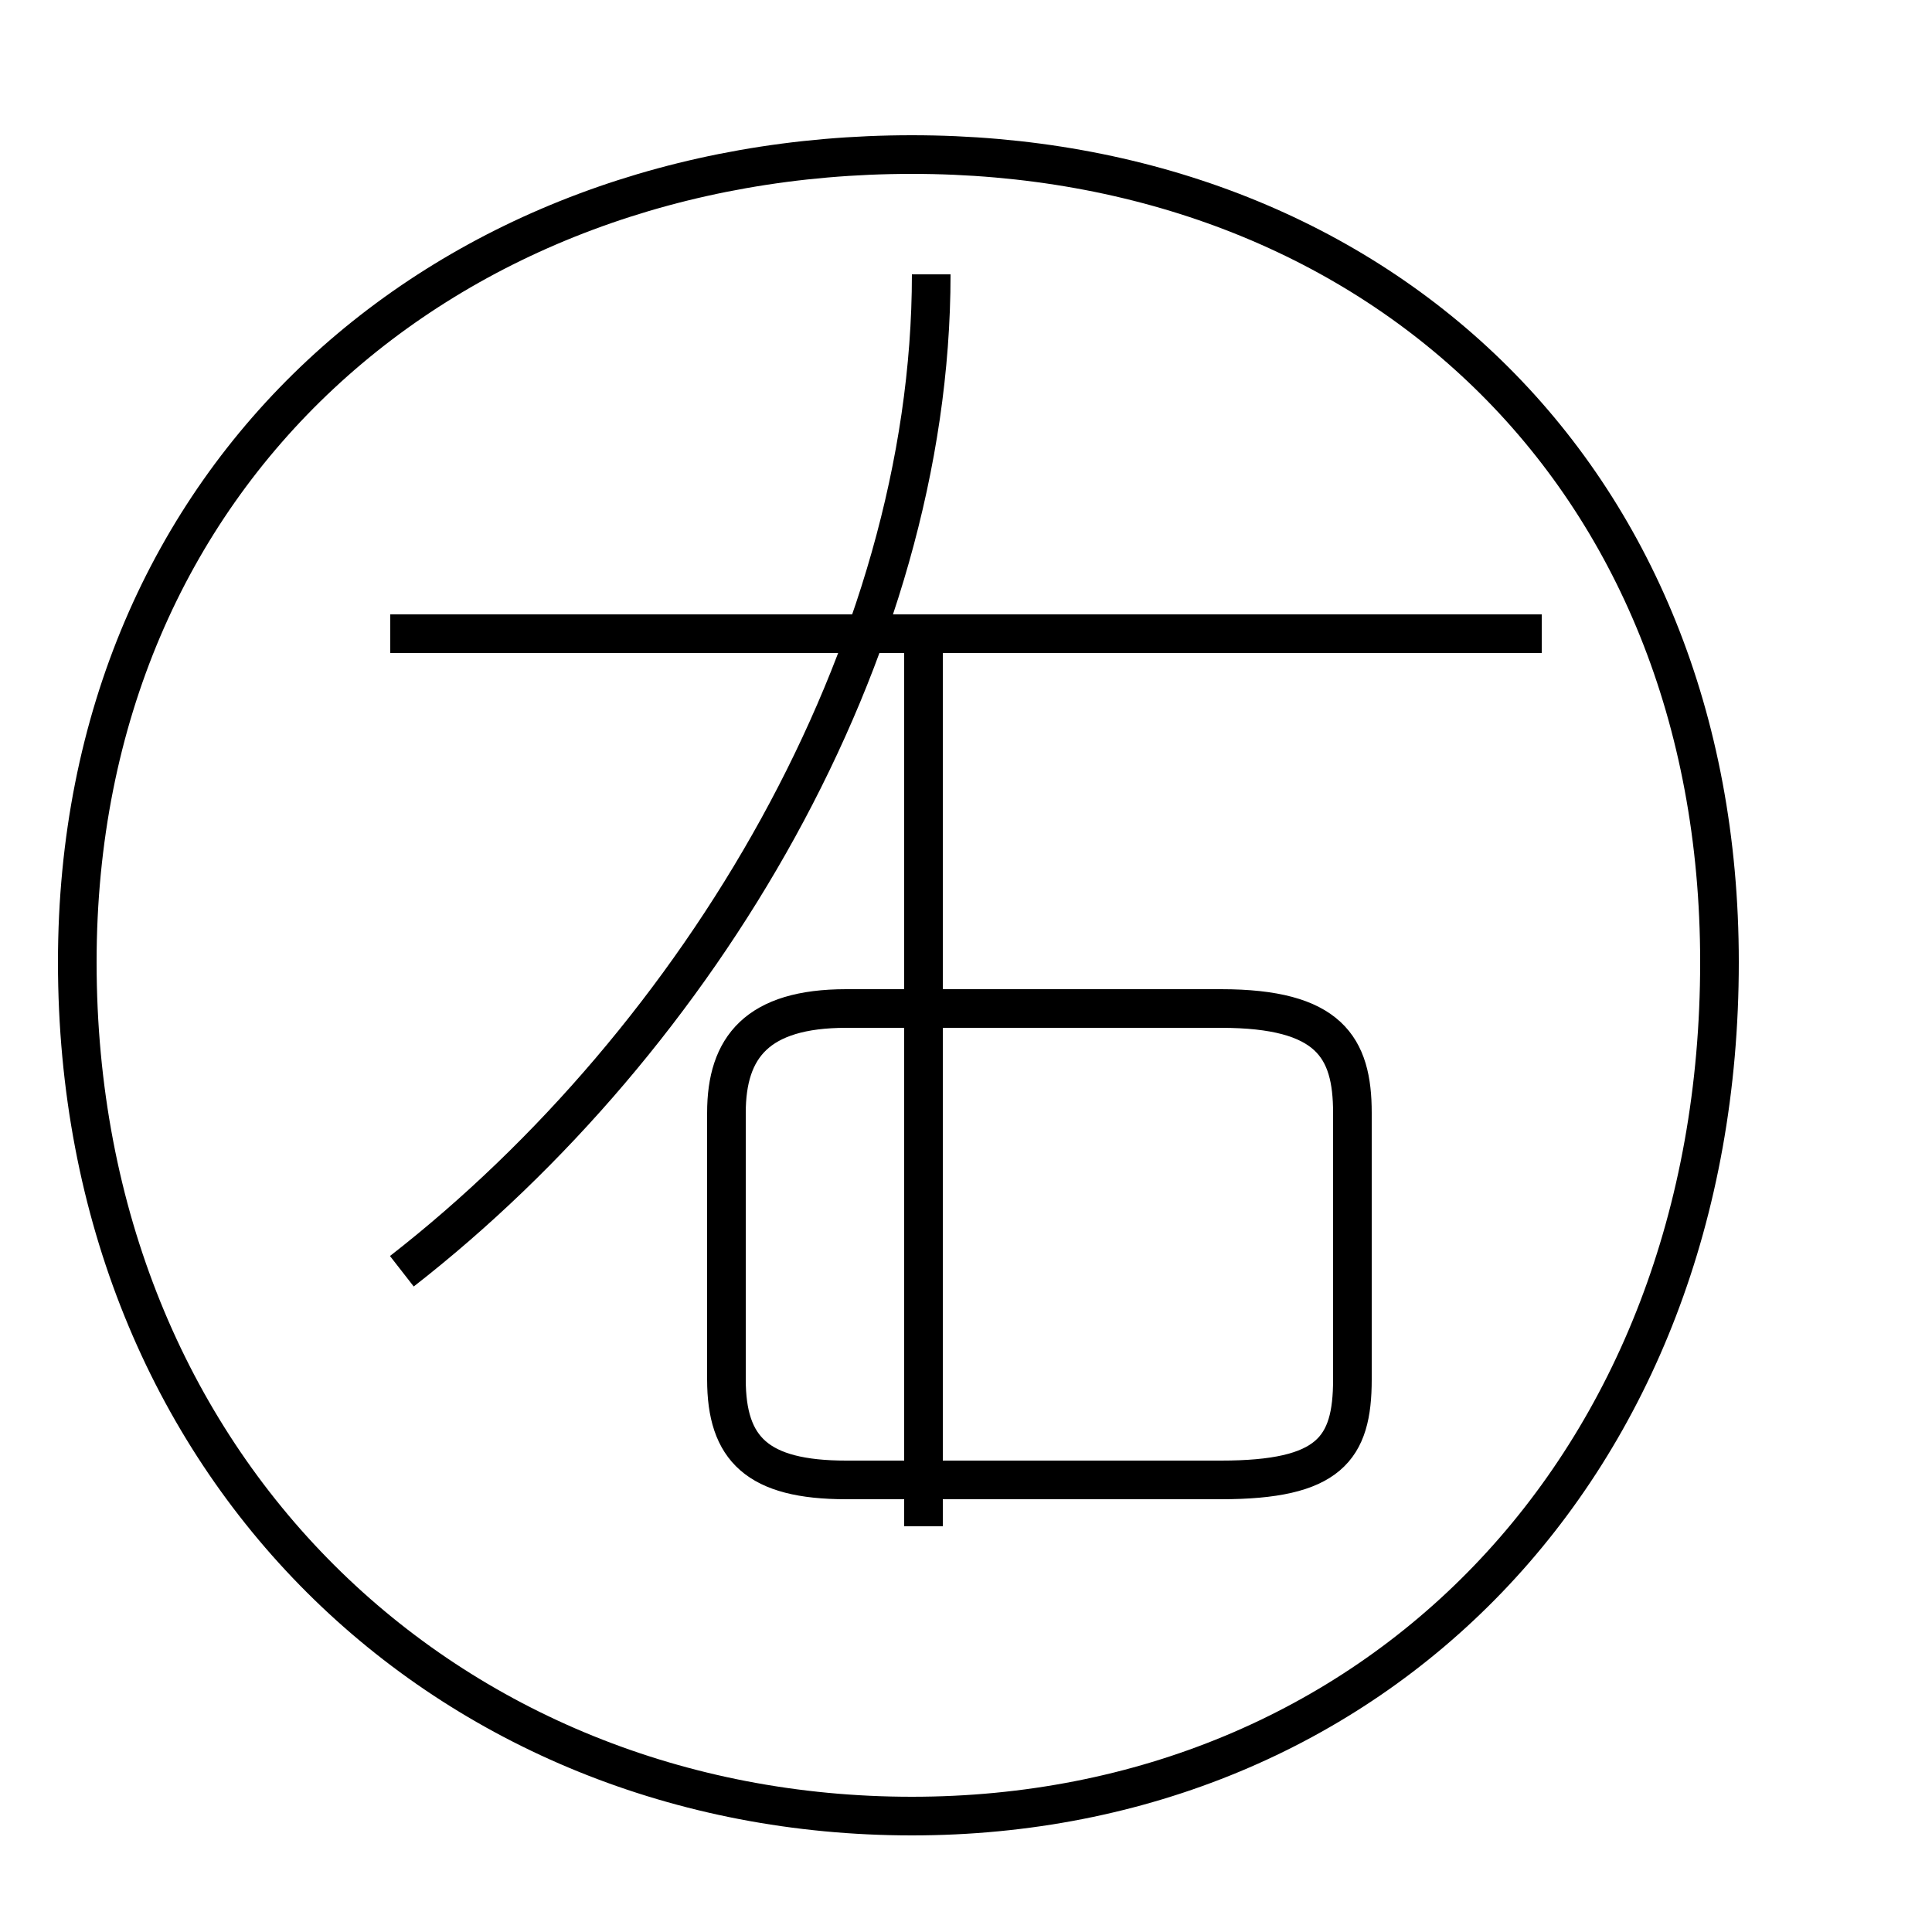 <?xml version='1.0' encoding='utf8'?>
<svg viewBox="0.0 -6.0 50.0 50.0" version="1.1" xmlns="http://www.w3.org/2000/svg">
<rect x="0.0" y="-6.0" width="50.0" height="50.0" fill="#808080" stroke="none"/>
<rect x="-1000" y="-1000" width="2000" height="2000" stroke="white" fill="white"/>
<g style="fill:white;stroke:#000000;  stroke-width:1">
<path d="M 10.4 -11.1 C 18.1 -17.1 24.1 -27.1 24.1 -36.9 M 21.9 -17.9 L 31.6 -17.9 C 34.4 -17.9 35.0 -16.9 35.0 -15.2 L 35.0 -8.3 C 35.0 -6.5 34.4 -5.7 31.6 -5.7 L 21.9 -5.7 C 19.6 -5.7 18.8 -6.5 18.8 -8.3 L 18.8 -15.2 C 18.8 -16.9 19.6 -17.9 21.9 -17.9 Z M 39.9 -27.6 L 10.1 -27.6 M 23.9 -4.5 L 23.9 -27.1 M 23.6 3.0 C 35.5 3.0 44.5 -6.0 44.5 -19.1 C 44.5 -31.8 35.5 -40.0 23.6 -40.0 C 11.6 -40.0 2.0 -31.8 2.0 -19.1 C 2.0 -6.0 11.6 3.0 23.6 3.0 Z" transform="translate(0.0, 38.0)" />
</g>
</svg>